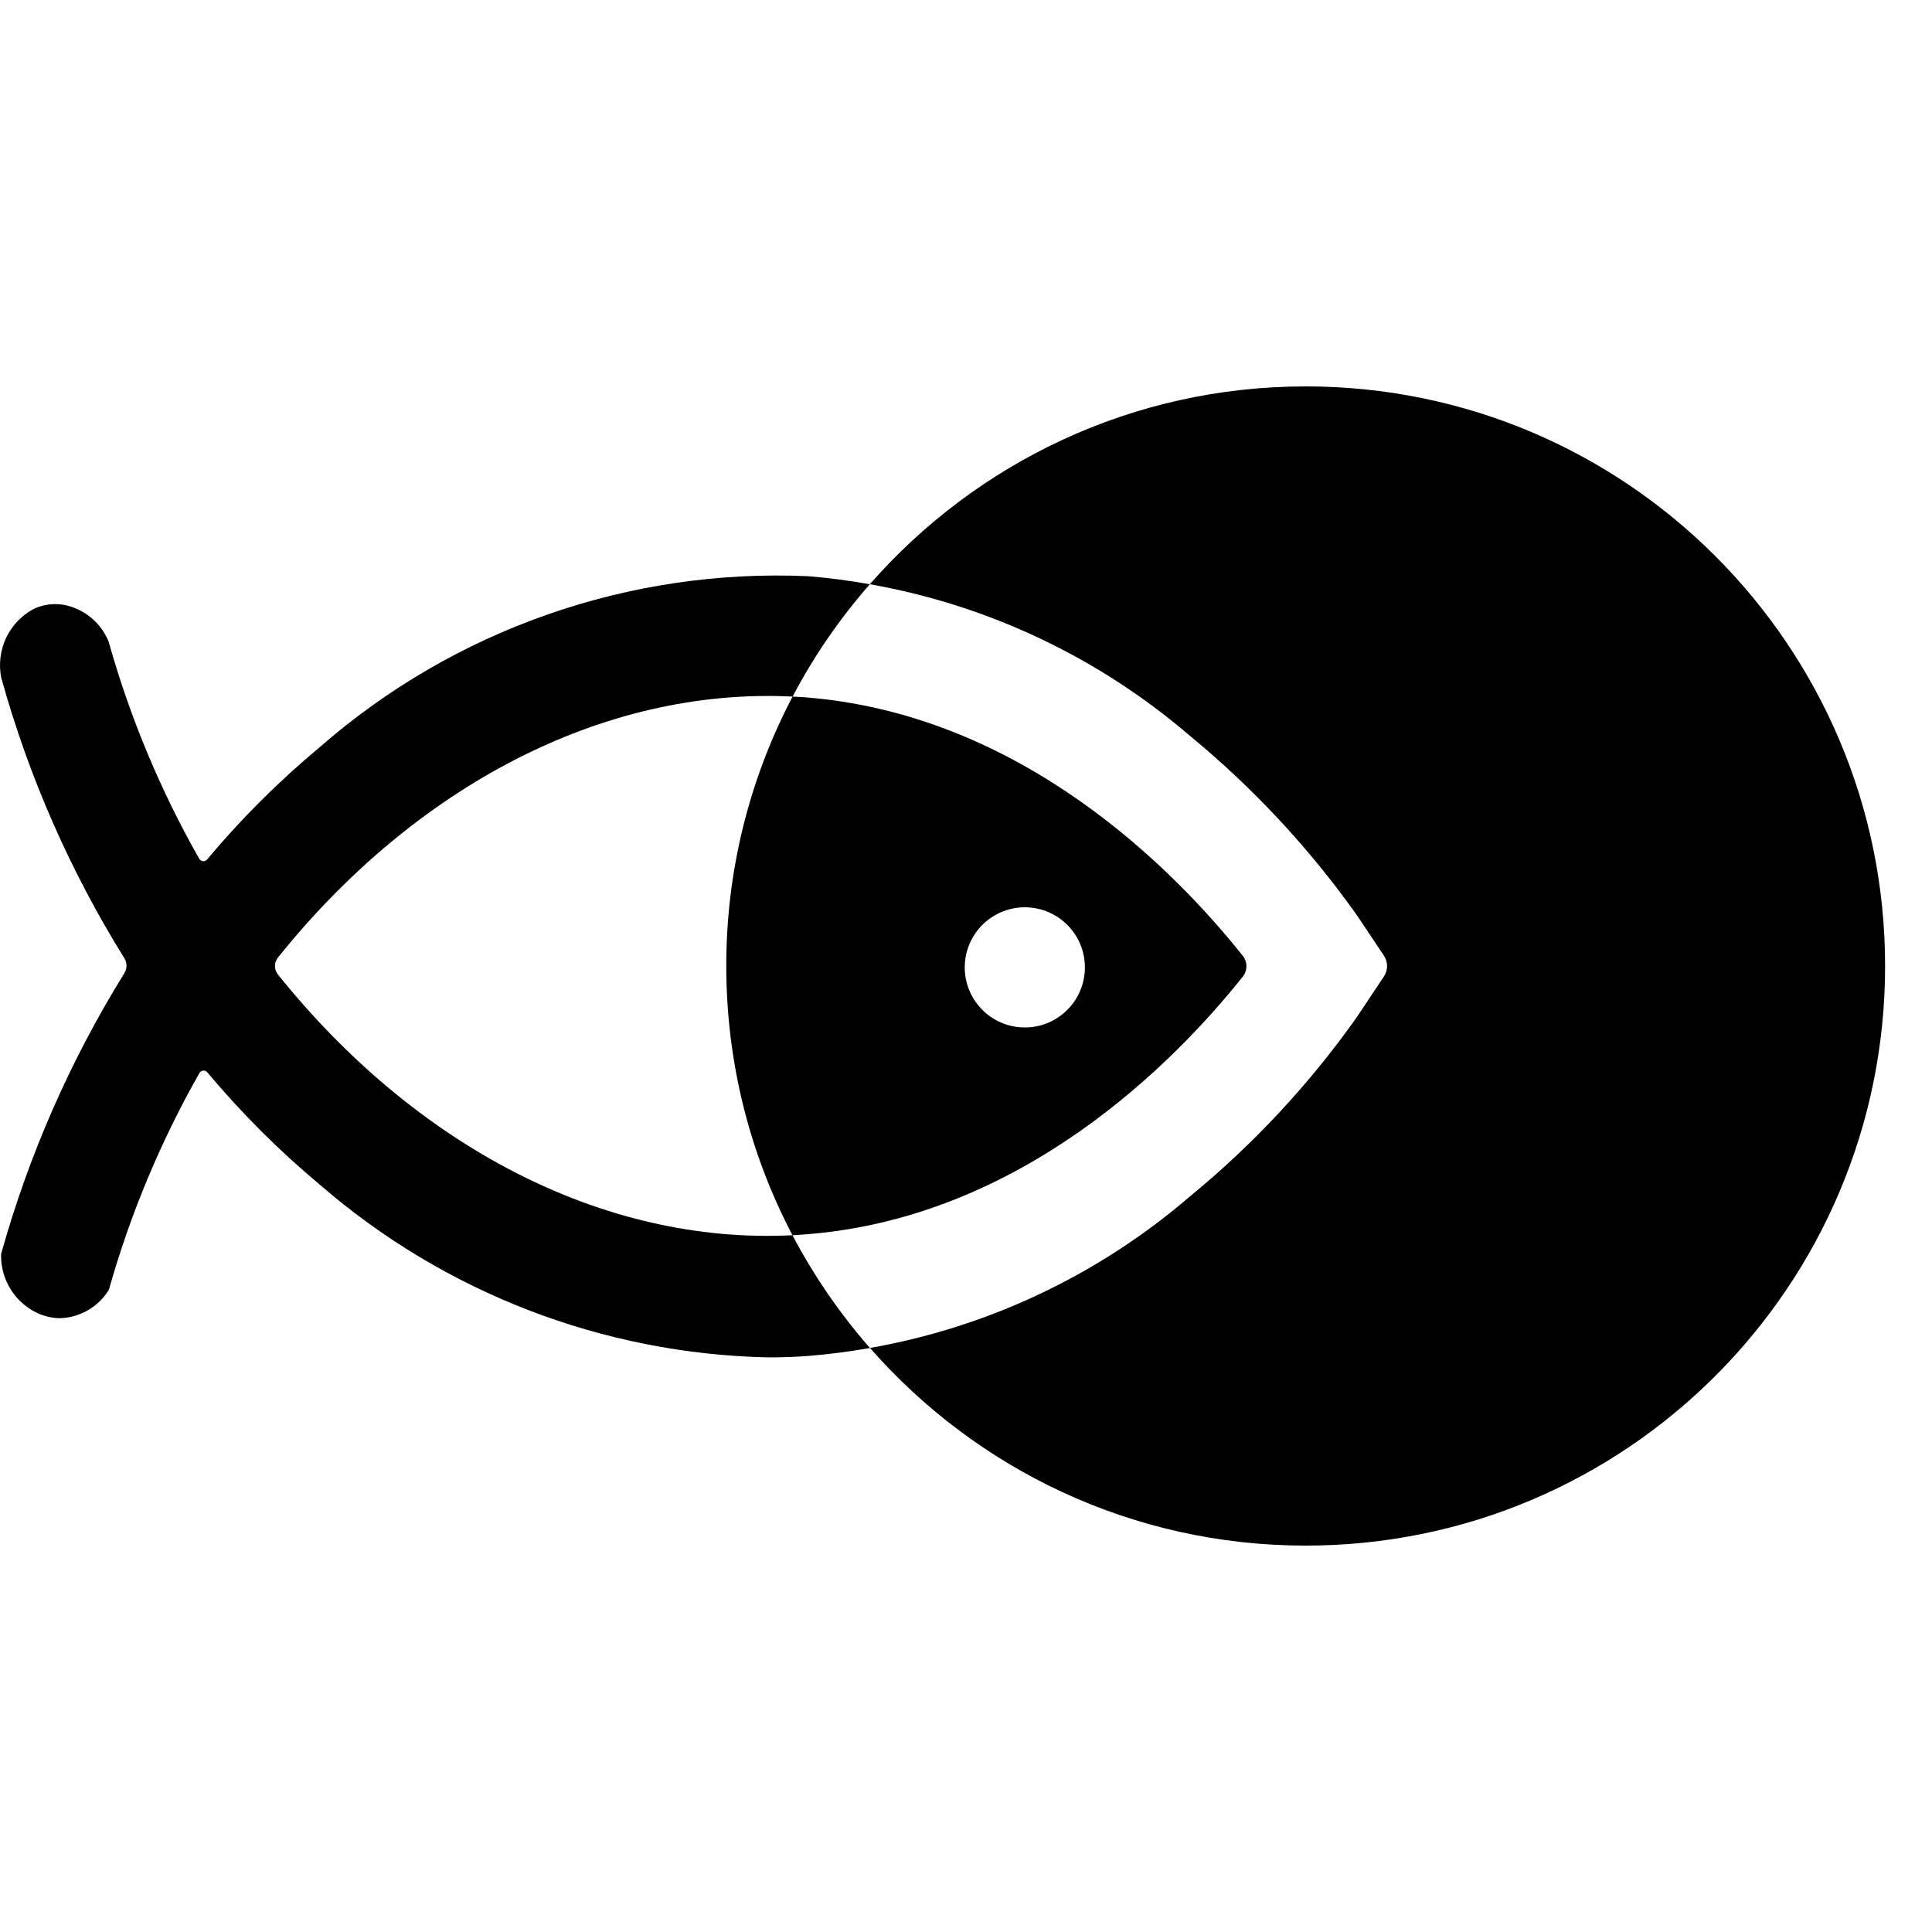 <svg xmlns="http://www.w3.org/2000/svg" width="1em" height="1em" viewBox="0 0 40 24" fill="currentColor">
  <path d="M27.033 0C23.435 0 20.208 1.586 18.009 4.096C20.456 4.528 22.741 5.61 24.627 7.227C25.943 8.309 27.109 9.561 28.094 10.95L28.652 11.785C28.695 11.849 28.718 11.924 28.718 12.001C28.718 12.078 28.695 12.153 28.652 12.217L28.097 13.051C27.115 14.442 25.949 15.694 24.632 16.774C22.747 18.395 20.46 19.478 18.012 19.908C20.211 22.416 23.437 24 27.034 24C33.659 24 39.029 18.628 39.029 12C39.029 5.373 33.658 0 27.033 0Z"/> <path d="M25.733 11.793C24.352 10.055 21.148 6.749 16.592 6.432L16.41 6.422C15.505 8.142 15.034 10.057 15.037 12C15.037 14.012 15.533 15.908 16.407 17.574C16.471 17.57 16.534 17.567 16.596 17.562C21.148 17.253 24.349 13.955 25.733 12.217C25.78 12.157 25.806 12.082 25.806 12.005C25.806 11.928 25.78 11.853 25.733 11.793ZM22.456 12.147C22.44 12.312 22.392 12.472 22.313 12.618C22.235 12.764 22.128 12.892 21.999 12.996C21.87 13.101 21.722 13.178 21.563 13.224C21.403 13.27 21.237 13.283 21.072 13.264C20.908 13.245 20.749 13.193 20.605 13.111C20.46 13.029 20.334 12.92 20.233 12.788C20.131 12.657 20.058 12.507 20.015 12.347C19.973 12.187 19.963 12.02 19.986 11.856C20.031 11.534 20.2 11.242 20.458 11.044C20.715 10.845 21.04 10.755 21.363 10.793C21.686 10.831 21.981 10.994 22.186 11.247C22.39 11.5 22.487 11.823 22.456 12.147Z"/> <path d="M5.756 12.178C8.574 15.691 12.453 17.774 16.407 17.574C16.848 18.412 17.387 19.196 18.011 19.909C17.591 19.983 17.167 20.038 16.741 20.073C16.461 20.095 16.177 20.103 15.898 20.103C12.483 20.03 9.202 18.765 6.621 16.527C5.775 15.821 4.994 15.04 4.287 14.195C4.276 14.184 4.264 14.176 4.25 14.171C4.236 14.166 4.221 14.165 4.206 14.166C4.191 14.168 4.177 14.172 4.164 14.18C4.152 14.187 4.141 14.198 4.132 14.21C3.33 15.622 2.7 17.127 2.258 18.69L2.248 18.713L2.234 18.736C2.124 18.903 1.975 19.041 1.801 19.138C1.626 19.235 1.43 19.288 1.23 19.292C1.077 19.288 0.927 19.253 0.787 19.192C0.558 19.087 0.364 18.918 0.228 18.706C0.093 18.494 0.021 18.247 0.022 17.995V17.972L0.027 17.948C0.599 15.905 1.457 13.952 2.575 12.148C2.604 12.101 2.619 12.048 2.619 11.993C2.619 11.939 2.604 11.885 2.575 11.839C1.456 10.041 0.6 8.093 0.032 6.054L0.027 6.039C-0.03 5.761 0.004 5.472 0.123 5.214C0.243 4.957 0.442 4.745 0.692 4.61C0.824 4.546 0.968 4.512 1.114 4.508C1.261 4.504 1.406 4.53 1.541 4.586C1.703 4.649 1.85 4.745 1.972 4.867C2.095 4.989 2.191 5.136 2.254 5.297L2.259 5.32C2.7 6.878 3.328 8.378 4.128 9.785C4.137 9.797 4.148 9.808 4.16 9.815C4.173 9.823 4.187 9.827 4.202 9.829C4.217 9.83 4.232 9.829 4.246 9.824C4.26 9.819 4.272 9.811 4.283 9.8C4.988 8.957 5.768 8.179 6.613 7.475C9.404 5.033 13.031 3.763 16.737 3.93C17.163 3.965 17.588 4.021 18.009 4.096C17.387 4.806 16.849 5.586 16.41 6.422C12.458 6.226 8.576 8.309 5.756 11.823C5.715 11.874 5.693 11.936 5.693 12.001C5.693 12.066 5.715 12.128 5.756 12.178Z"/>
</svg>
